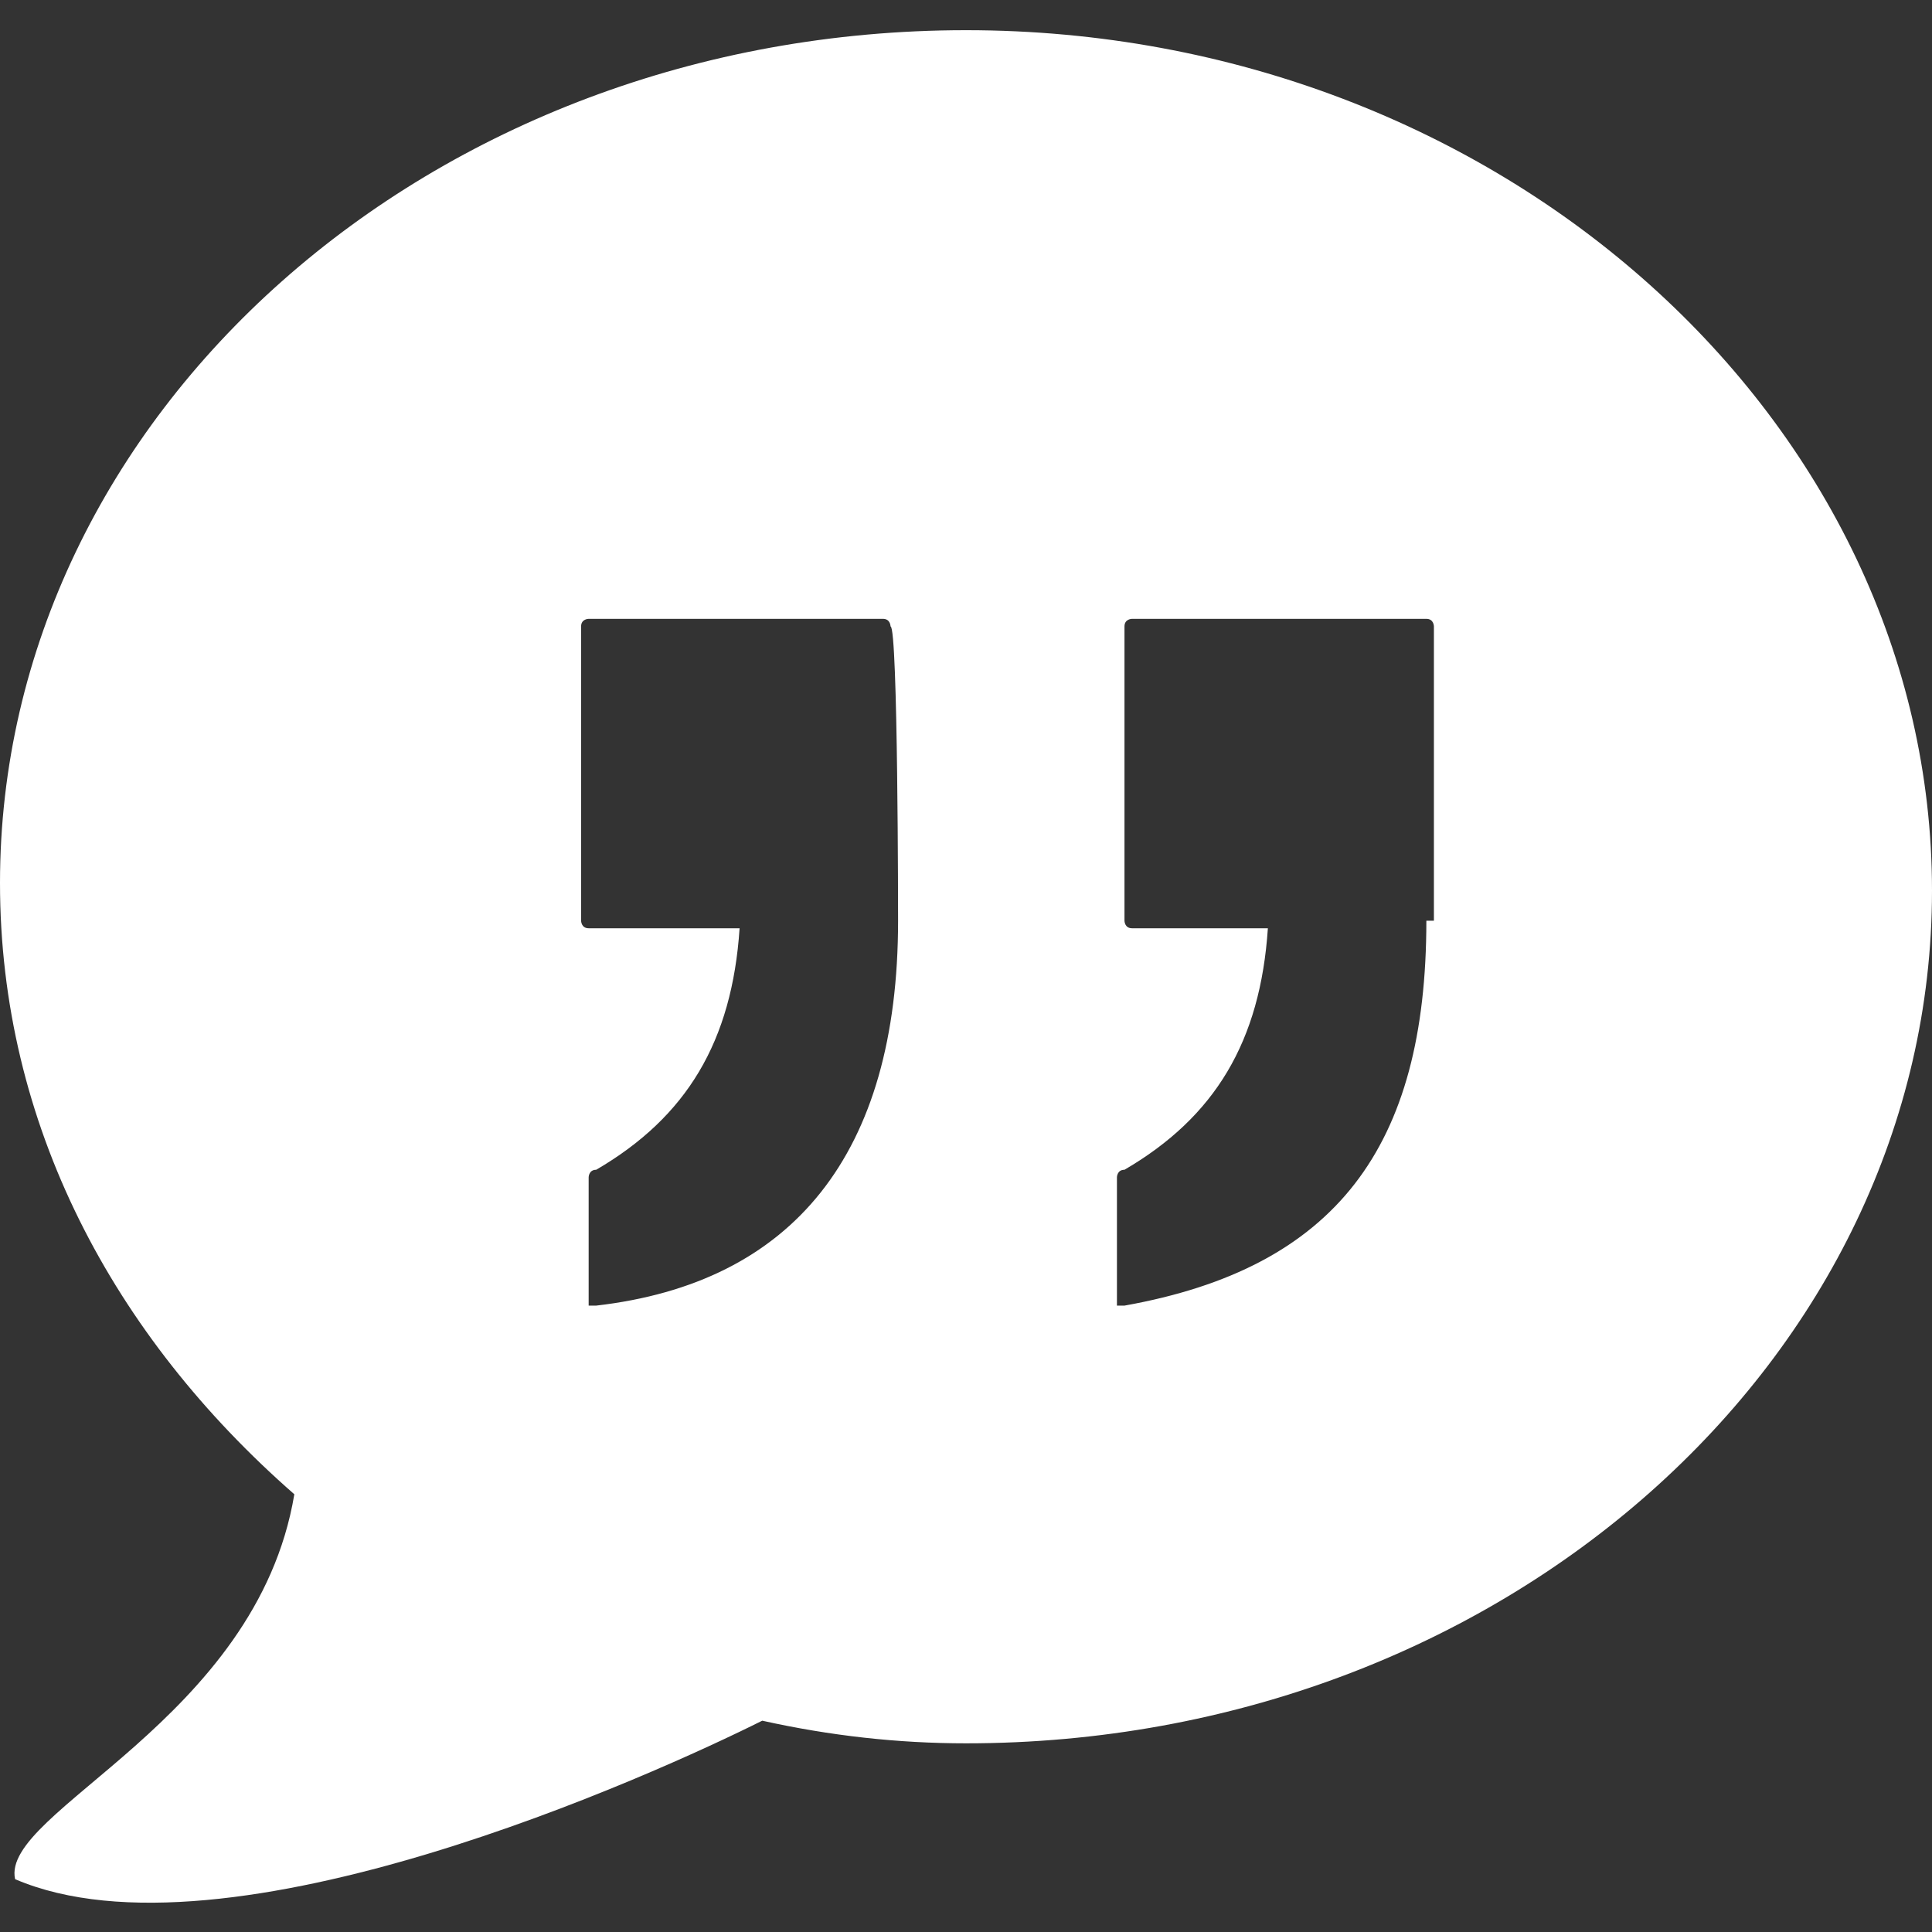 <?xml version="1.0" encoding="utf-8"?>
<!-- Generator: Adobe Illustrator 22.1.0, SVG Export Plug-In . SVG Version: 6.00 Build 0)  -->
<svg version="1.1" id="Capa_1" xmlns="http://www.w3.org/2000/svg" xmlns:xlink="http://www.w3.org/1999/xlink" x="0px" y="0px"
	 viewBox="0 0 25.6 25.6" style="enable-background:new 0 0 25.6 25.6;" xml:space="preserve">
<rect x="0" y="0" width="25.6" height="25.6" fill="#333333" stroke="none"/>
<style type="text/css">
	.st0{fill:#FFFFFF;}
</style>
<g>
	<path class="st0" d="M12.8,0.4C5.7,0.4,0,5.5,0,11.7c0,3.2,1.5,6,3.9,8.1c-0.5,3-3.9,4.2-3.7,5.1c2.8,1.2,8.5-1.4,9.9-2.1
		c0.9,0.2,1.8,0.3,2.7,0.3c7.1,0,12.8-5.1,12.8-11.3S19.9,0.4,12.8,0.4z M11.9,12.2c0,3.1-1.4,4.8-4,5.1c0,0,0,0,0,0
		c0,0-0.1,0-0.1,0c0,0,0-0.1,0-0.1v-1.6c0,0,0-0.1,0.1-0.1c1.2-0.7,1.8-1.7,1.9-3.2H7.8c-0.1,0-0.1-0.1-0.1-0.1V8.3
		c0-0.1,0.1-0.1,0.1-0.1h3.9c0.1,0,0.1,0.1,0.1,0.1C11.9,8.3,11.9,12.2,11.9,12.2z M18.9,12.2c0,3-1.2,4.6-4,5.1c0,0,0,0,0,0
		c0,0-0.1,0-0.1,0c0,0,0-0.1,0-0.1v-1.6c0,0,0-0.1,0.1-0.1c1.2-0.7,1.8-1.7,1.9-3.2h-1.8c-0.1,0-0.1-0.1-0.1-0.1V8.3
		c0-0.1,0.1-0.1,0.1-0.1h3.9c0.1,0,0.1,0.1,0.1,0.1V12.2z"/>
</g>
</svg>
